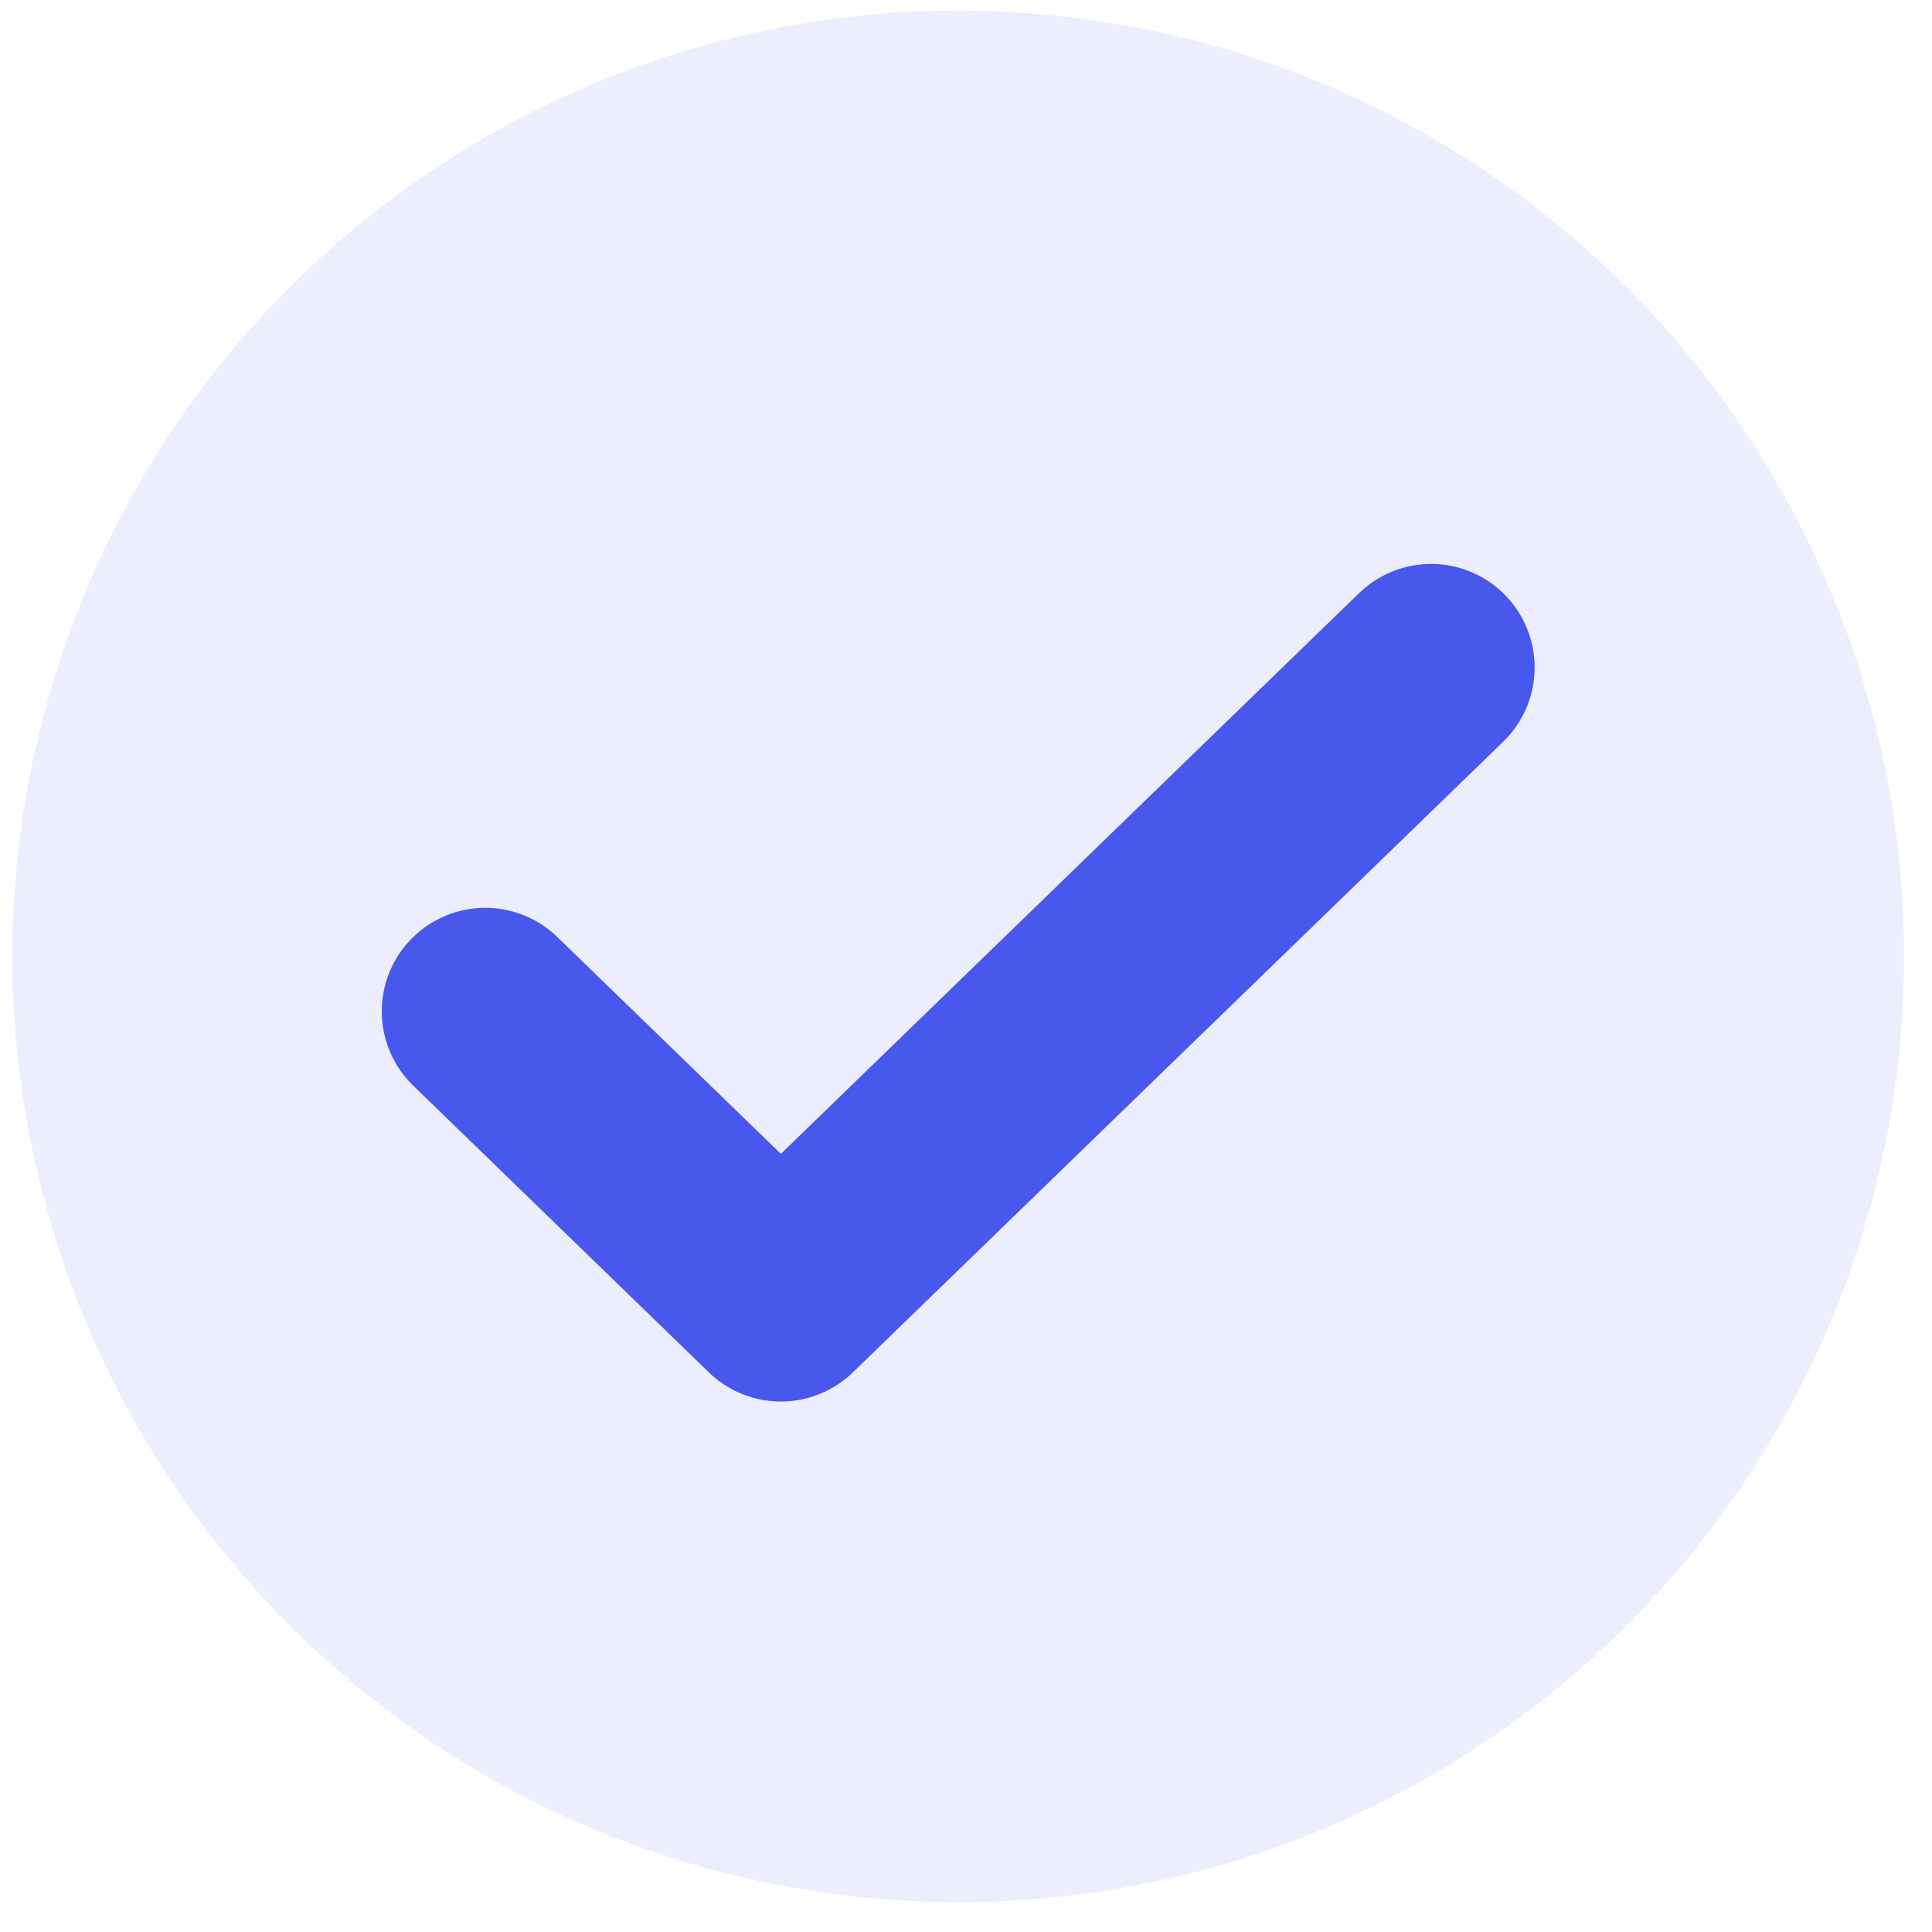 <svg width="28" height="28" viewBox="0 0 28 28" fill="none" xmlns="http://www.w3.org/2000/svg">
<circle cx="13.887" cy="13.861" r="13.708" fill="#4857EC" fill-opacity="0.1"/>
<path d="M20.741 9.673L11.317 18.812L7.033 14.657" stroke="#4857EC" stroke-width="3" stroke-linecap="round" stroke-linejoin="round"/>
</svg>
